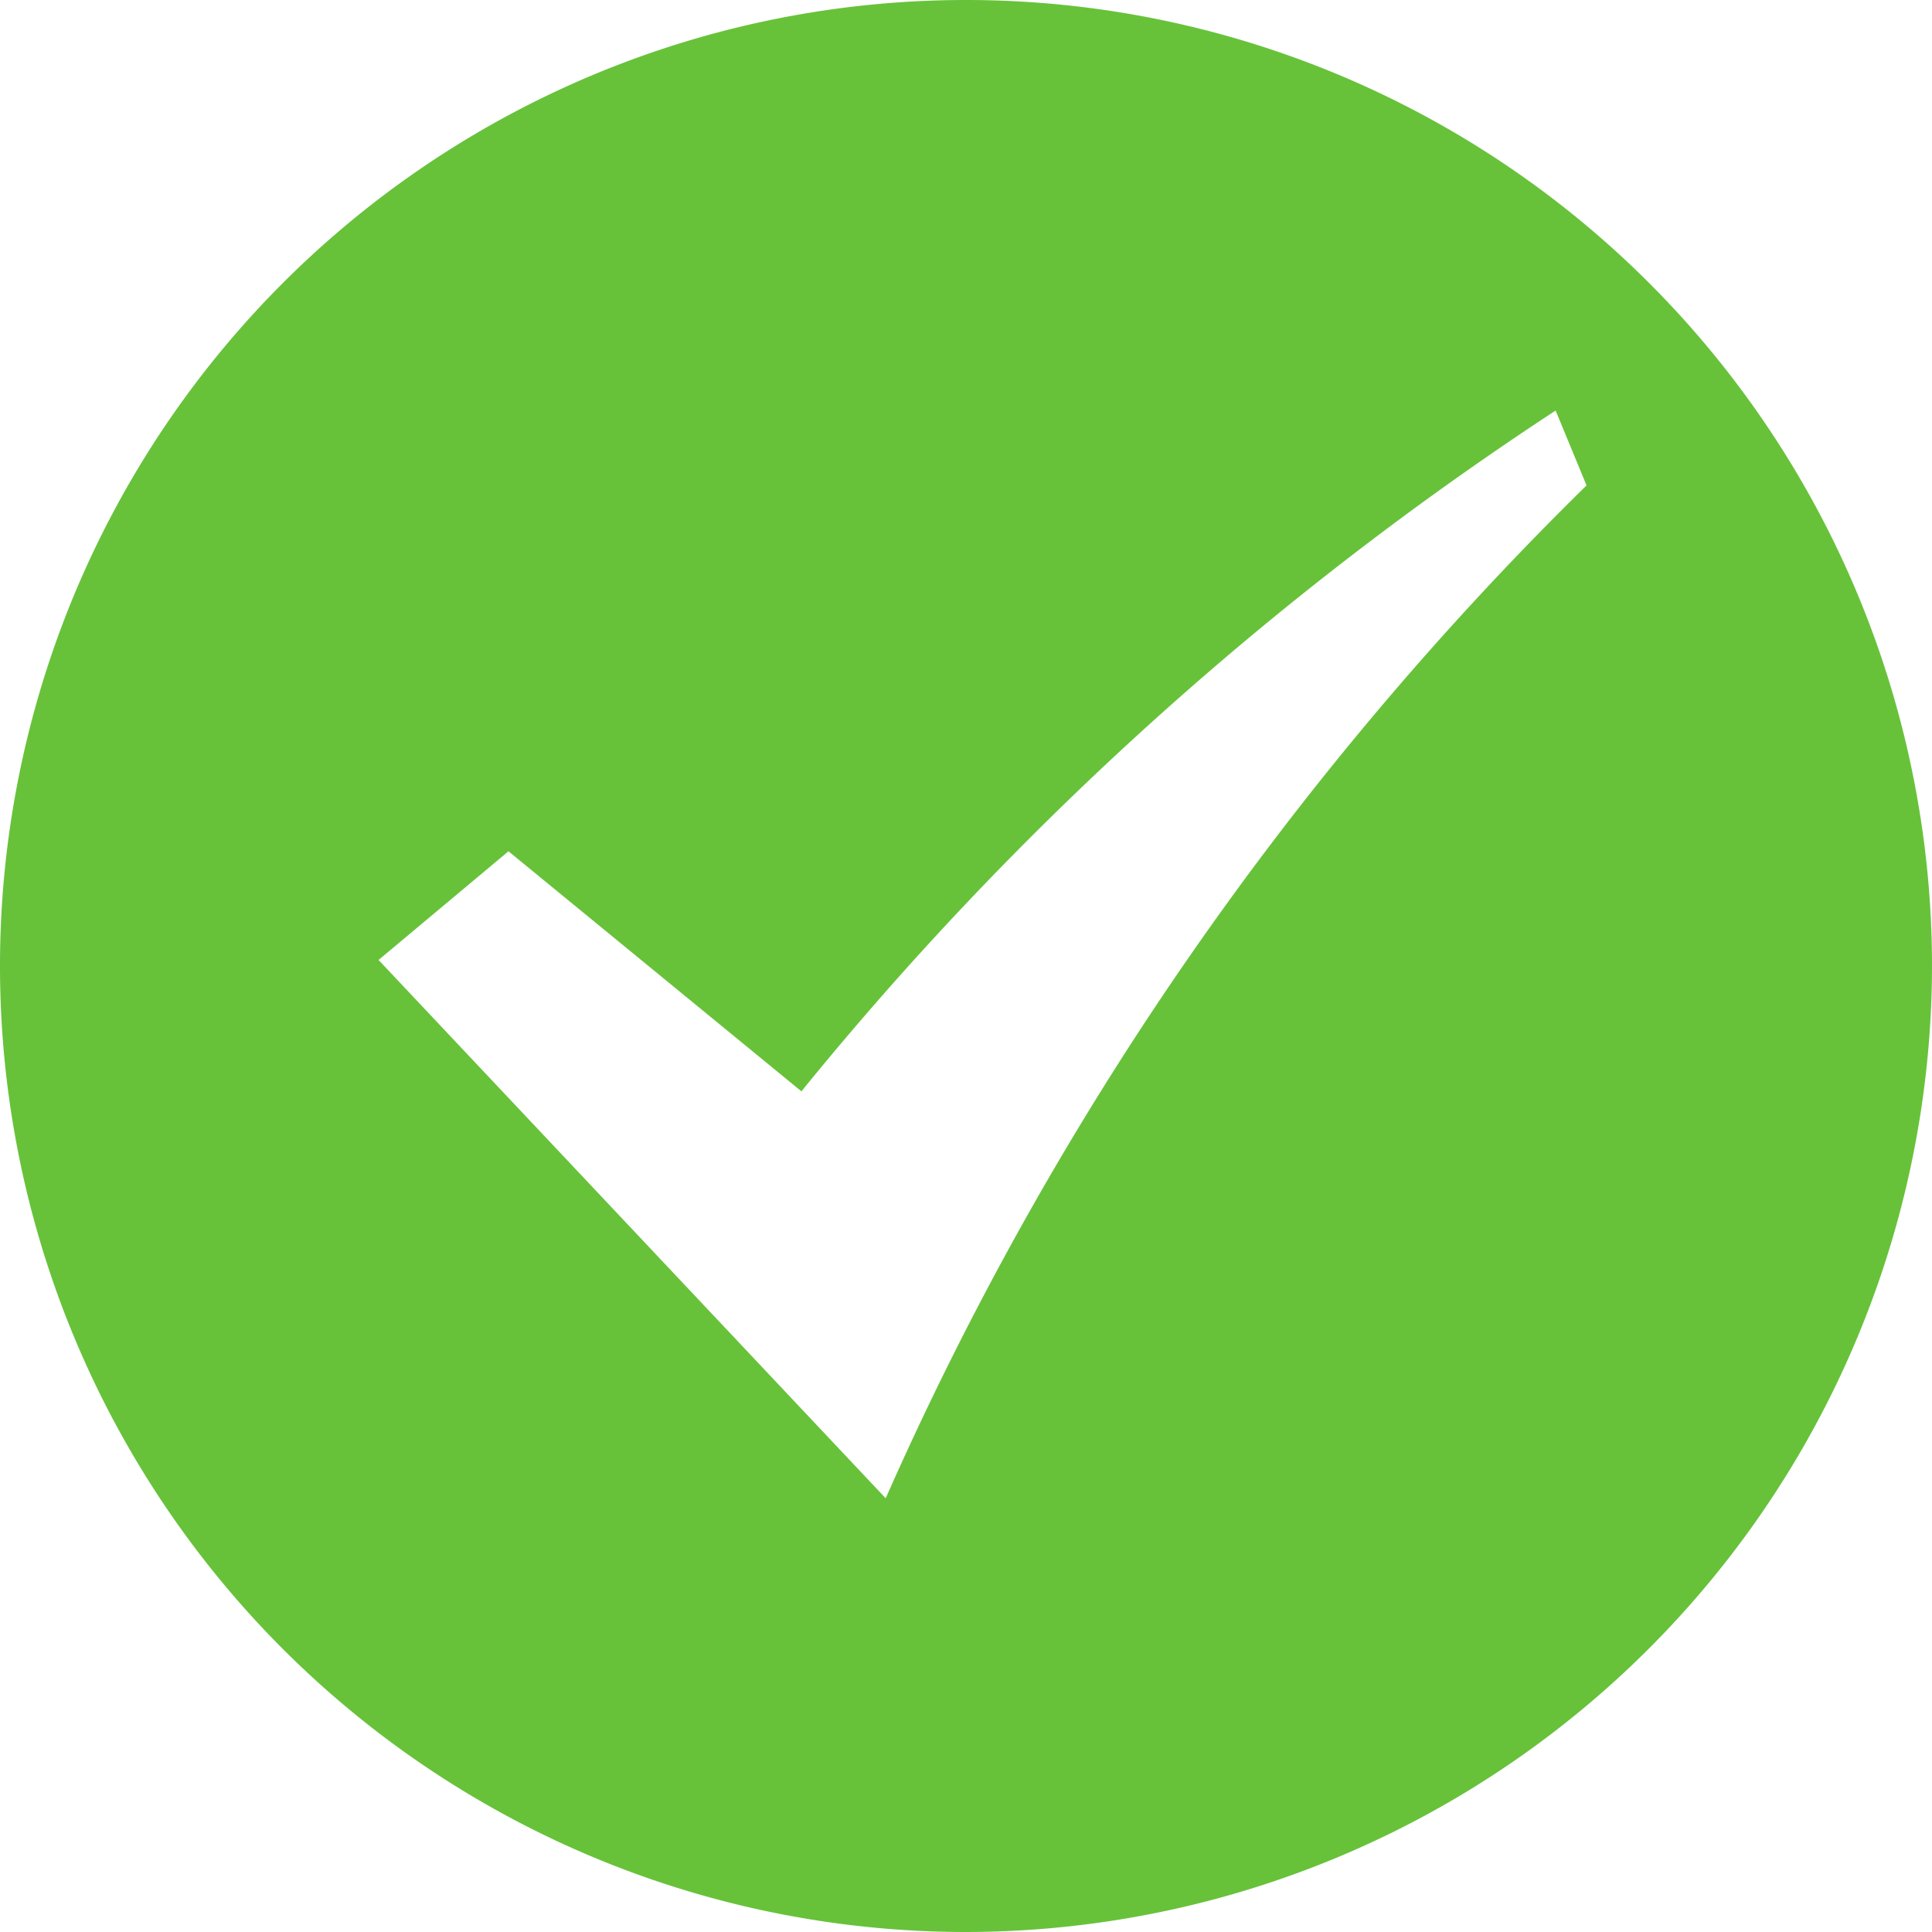 <svg xmlns="http://www.w3.org/2000/svg" viewBox="0 0 16 16">
  <defs>
    <style>
      .cls-1 {
        fill: #67c23a;
      }
    </style>
  </defs>
  <path id="icon_yes" class="cls-1" d="M8,16a8,8,0,1,1,8-8A8.009,8.009,0,0,1,8,16ZM4.211,7.05l-1.076.9,4.2,4.458A27.078,27.078,0,0,1,13.139,4.02L12.883,3.4A27.36,27.36,0,0,0,6.637,9.038Z" transform="translate(0 0)"/>
</svg>

